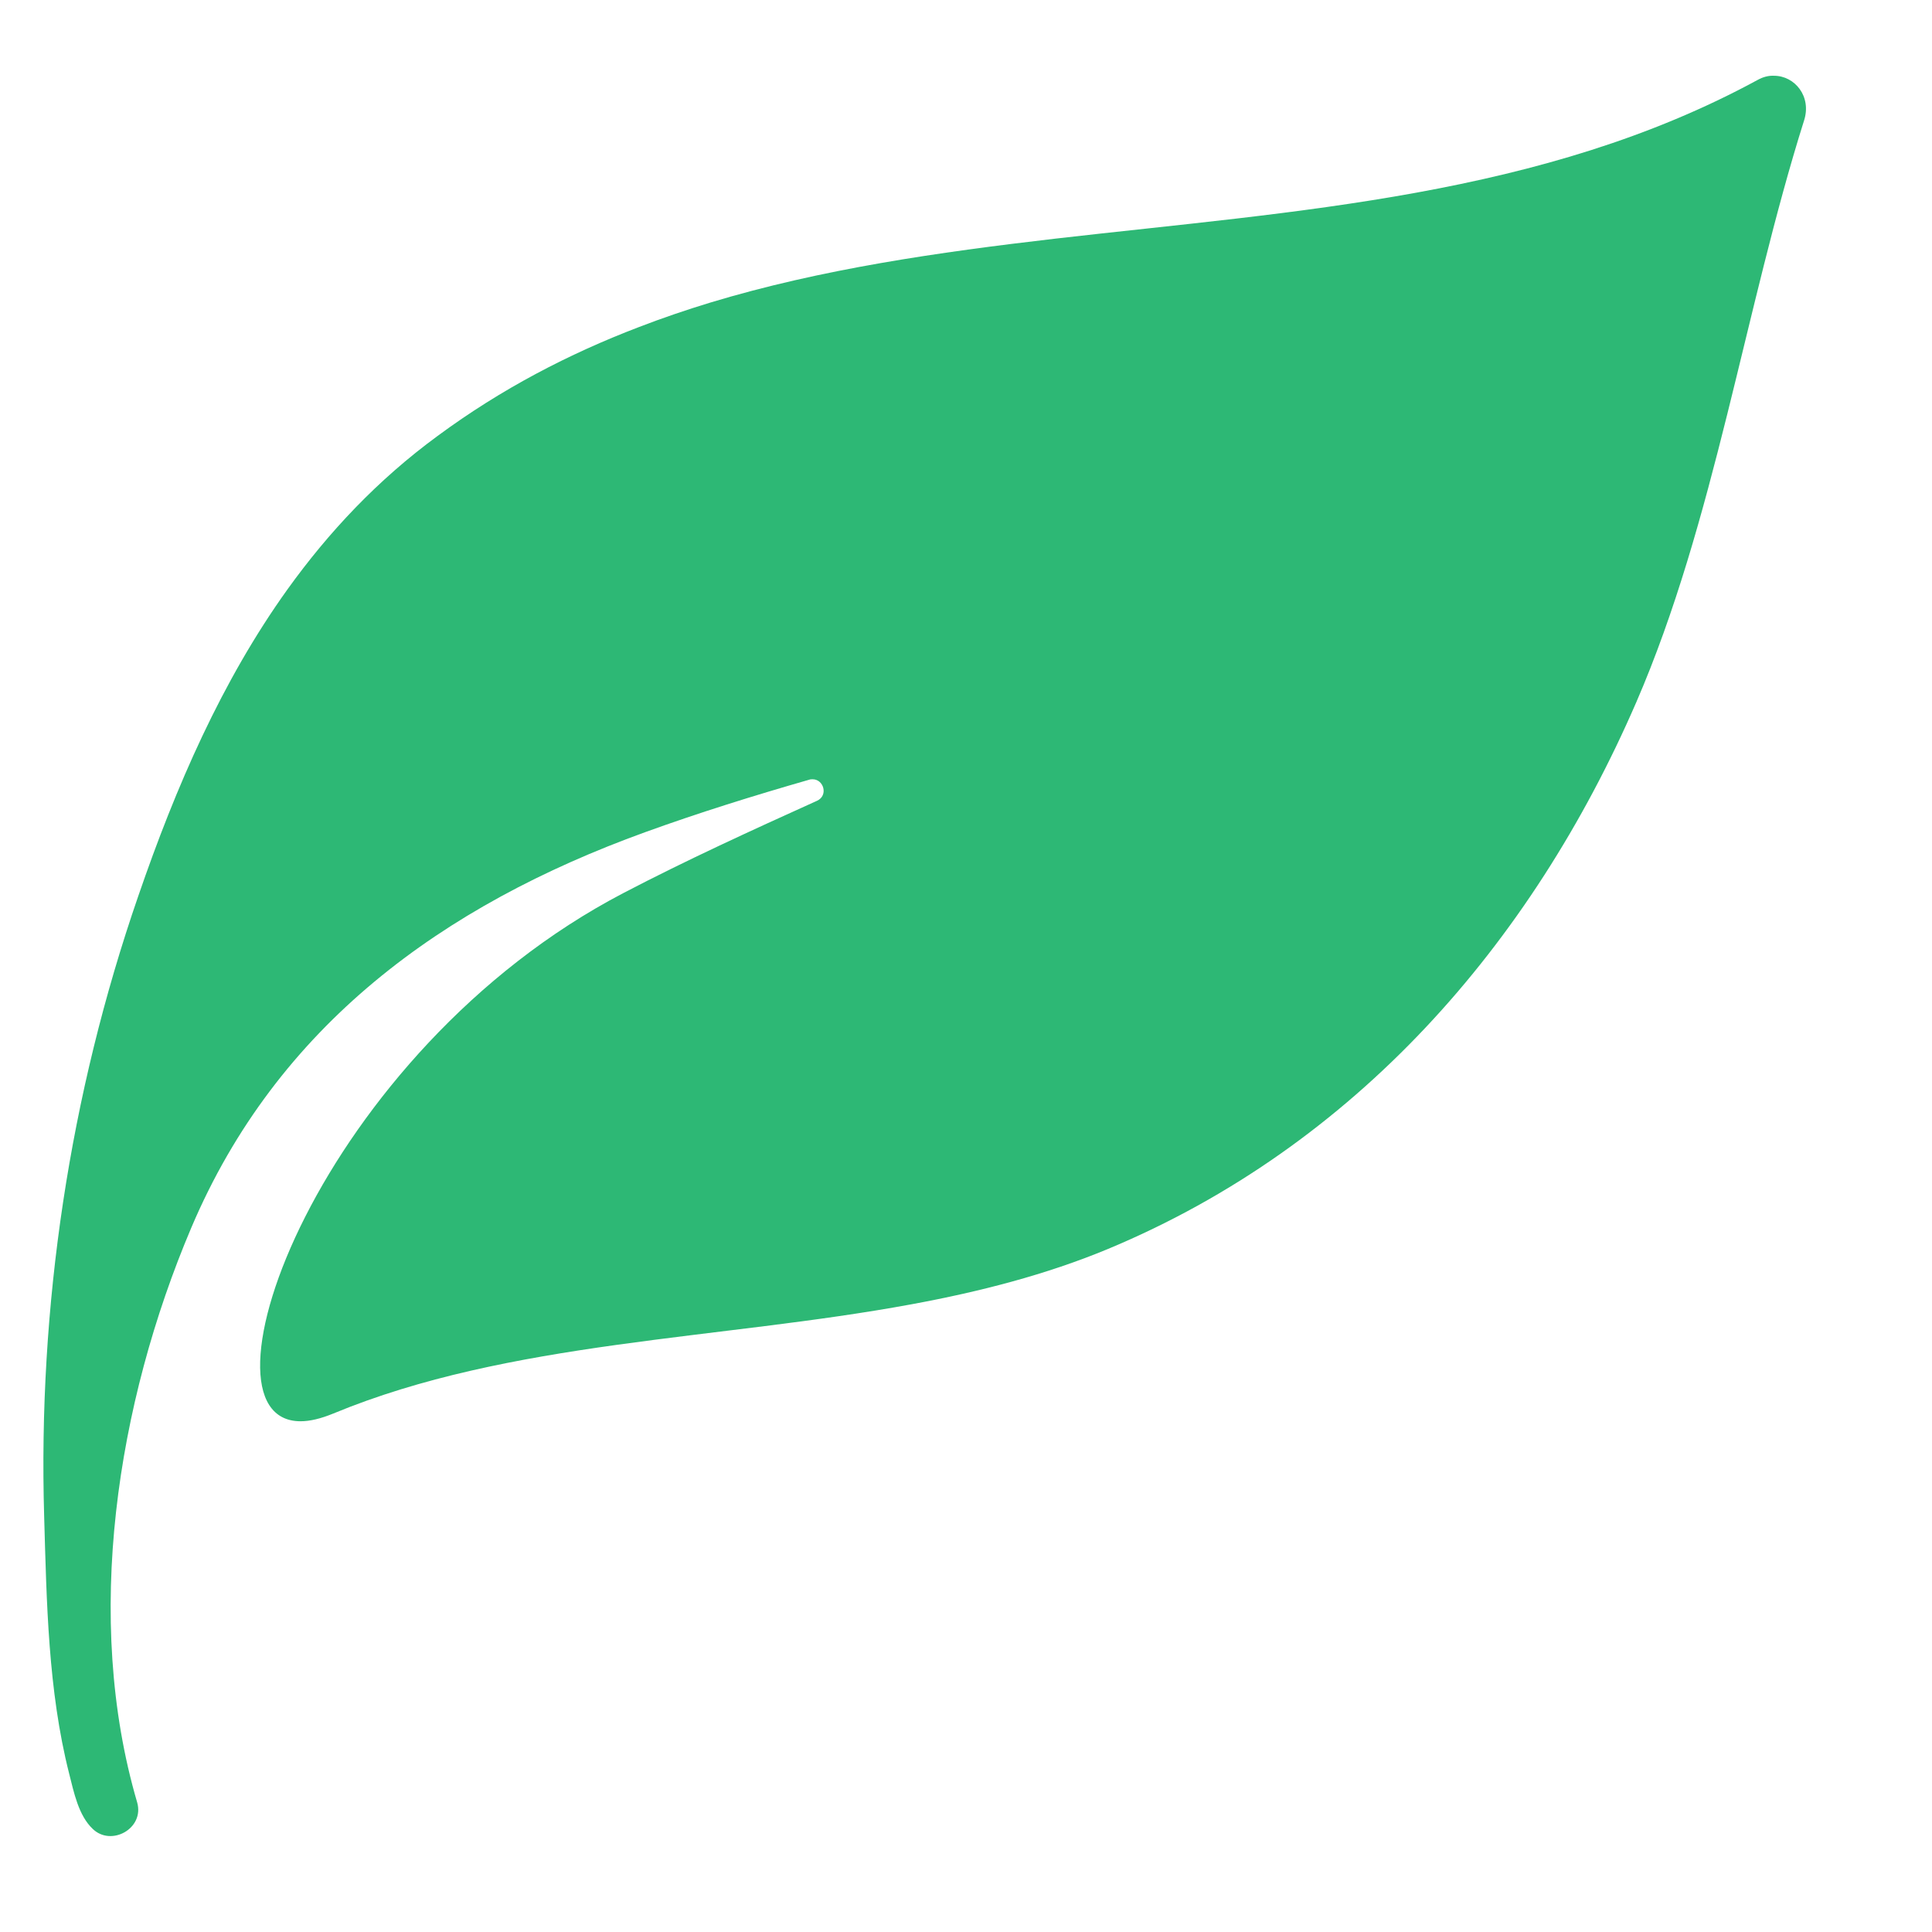 <svg width="14" height="14" viewBox="0 0 14 14" fill="none" xmlns="http://www.w3.org/2000/svg">
<path d="M12.735 0.58C11.18 1.425 9.397 1.528 7.65 1.729C6.798 1.828 5.953 1.949 5.149 2.192C4.975 2.245 4.801 2.304 4.63 2.37C4.122 2.564 3.633 2.818 3.171 3.159C2.737 3.477 2.382 3.855 2.083 4.271C1.607 4.935 1.275 5.699 1.002 6.493C0.504 7.934 0.275 9.465 0.32 10.989C0.338 11.607 0.348 12.249 0.501 12.852C0.535 12.985 0.568 13.155 0.672 13.253C0.806 13.383 1.048 13.25 0.994 13.061C0.603 11.728 0.846 10.17 1.386 8.897C2.007 7.433 3.207 6.562 4.673 6.031C5.062 5.89 5.46 5.766 5.864 5.65C5.872 5.647 5.881 5.647 5.889 5.647C5.969 5.647 6.004 5.765 5.92 5.803C5.444 6.018 4.97 6.235 4.52 6.47C2.315 7.62 1.352 10.299 2.178 10.299C2.246 10.299 2.325 10.28 2.415 10.243C3.69 9.715 5.205 9.71 6.607 9.451C7.1 9.36 7.58 9.237 8.03 9.05C9.818 8.304 11.096 6.844 11.857 5.089C12.424 3.78 12.644 2.233 13.073 0.873C13.129 0.699 13.006 0.549 12.855 0.549C12.817 0.547 12.776 0.557 12.735 0.58Z" fill="#2DB875"/>
</svg>
